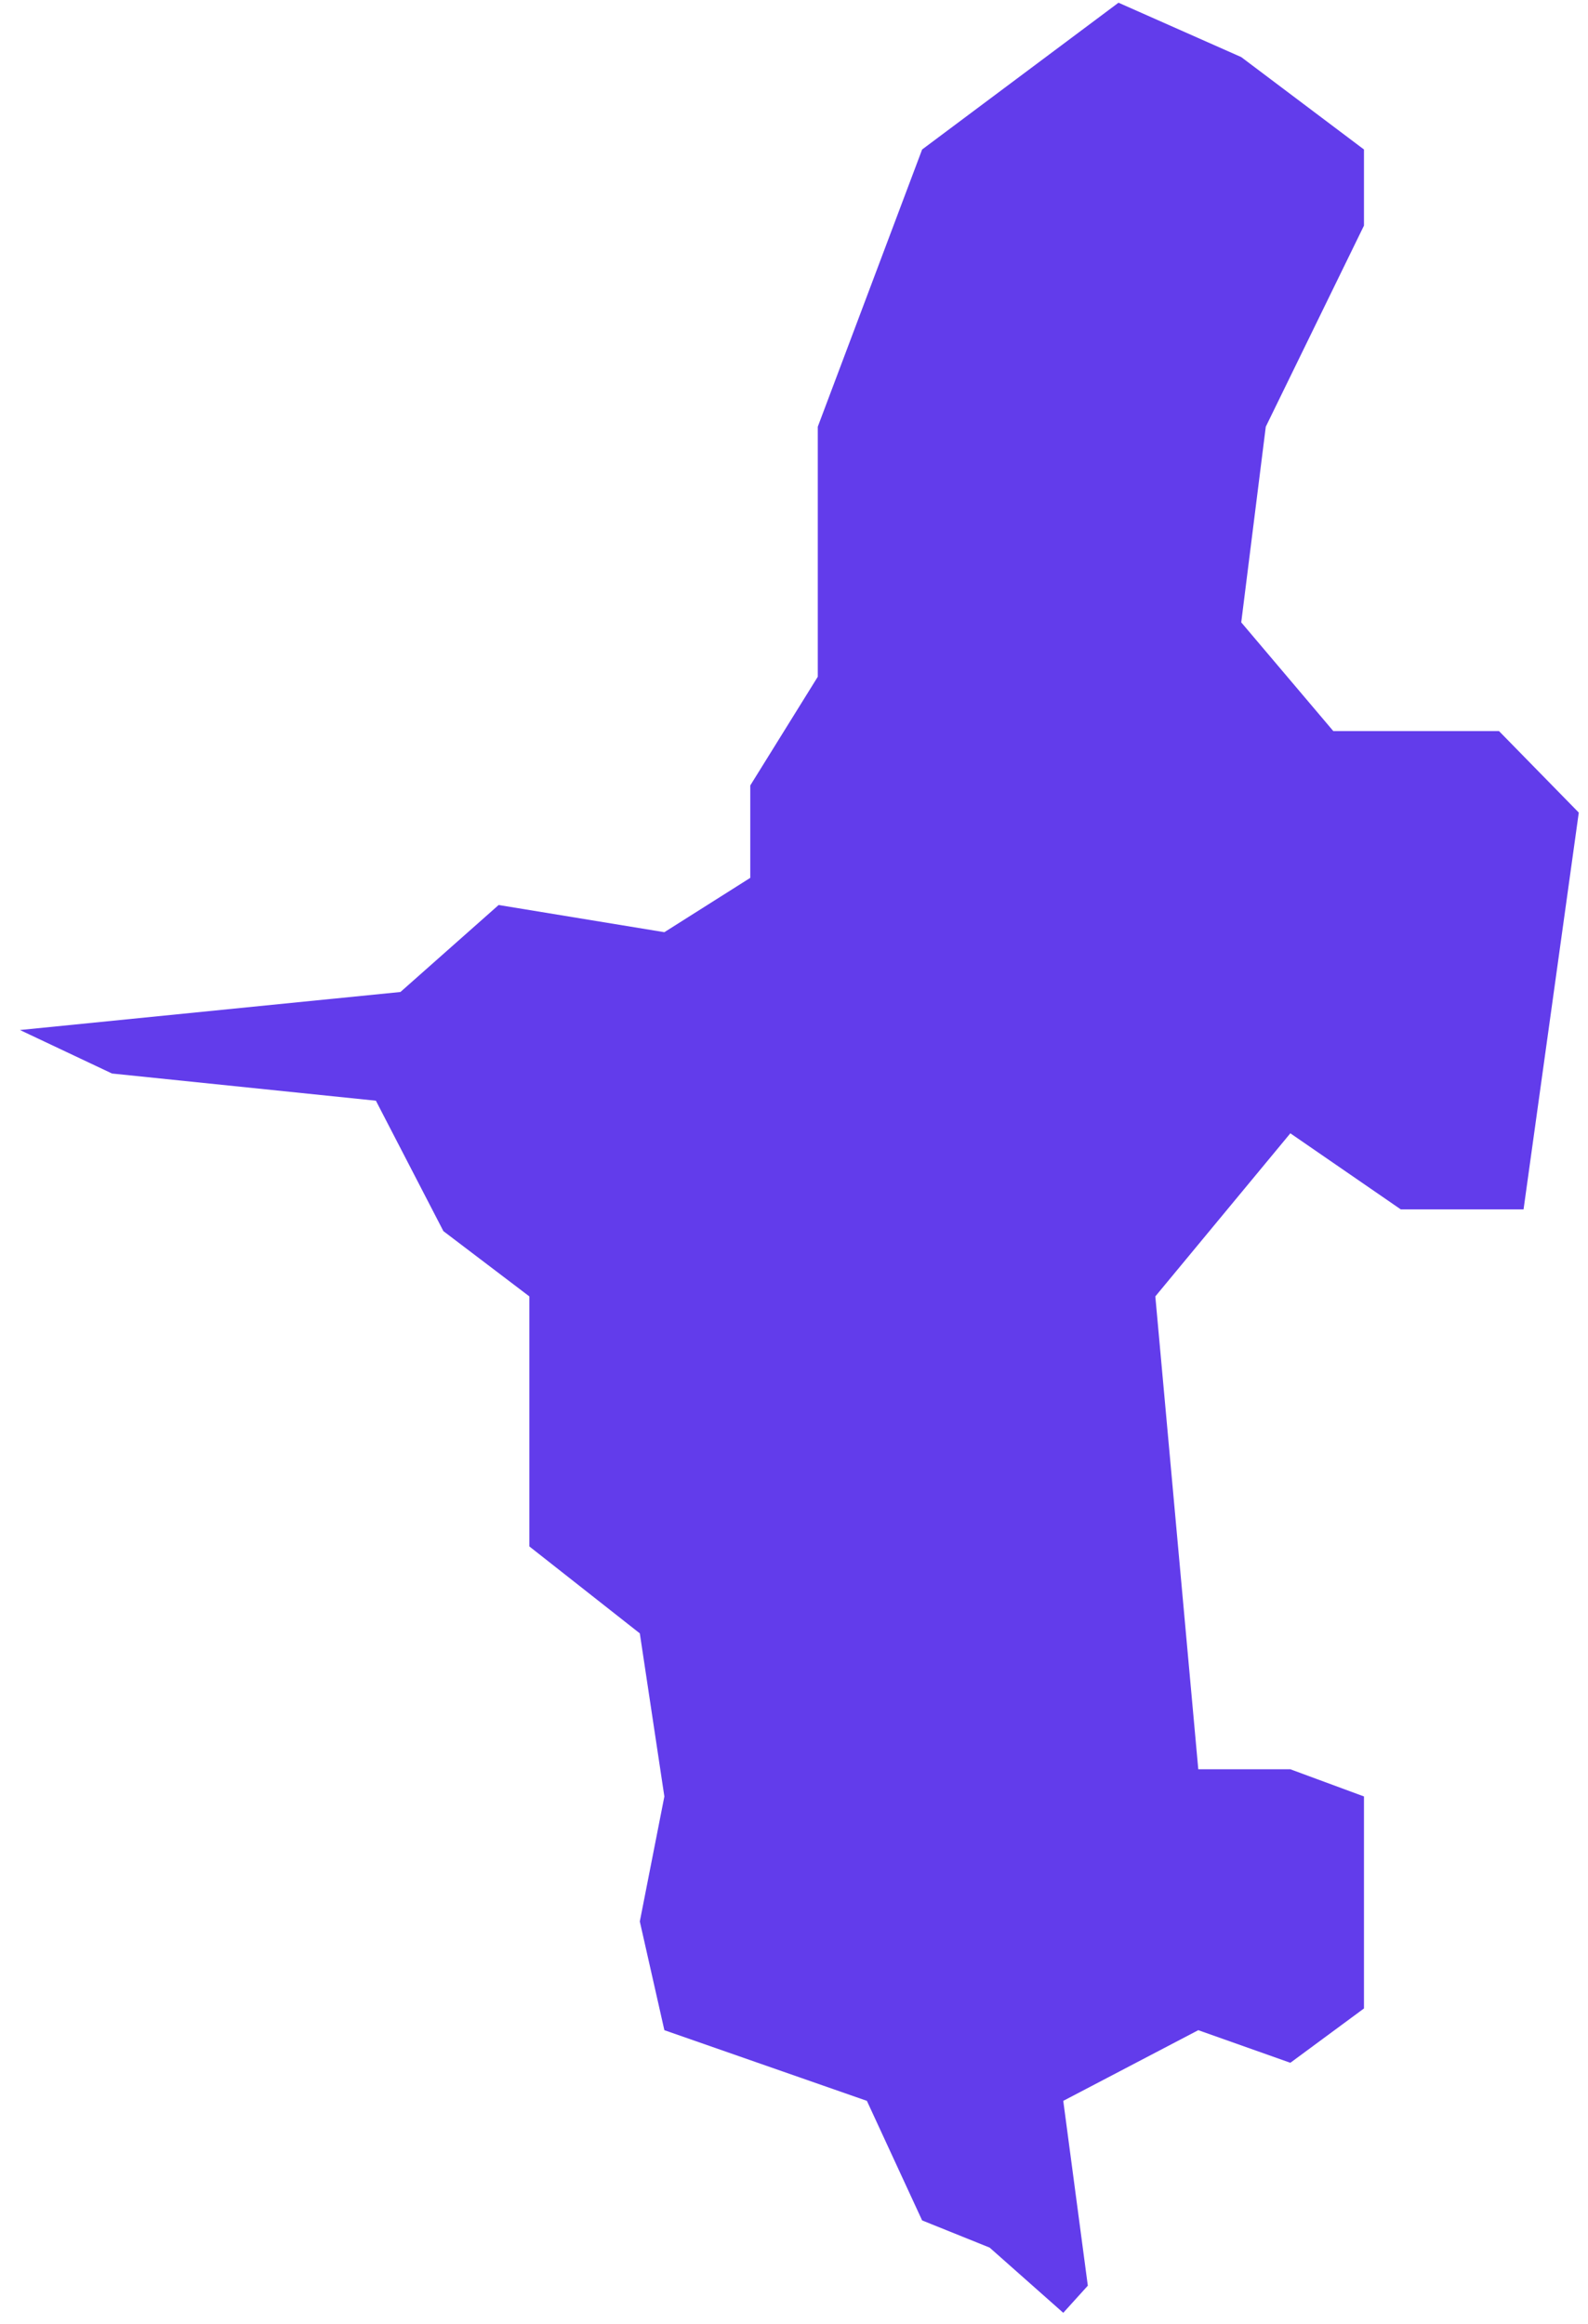 ﻿<?xml version="1.0" encoding="utf-8"?>
<svg version="1.1" xmlns:xlink="http://www.w3.org/1999/xlink" width="41px" height="60px" xmlns="http://www.w3.org/2000/svg">
  <g transform="matrix(1 0 0 1 -916 -470 )">
    <path d="M 12.874 23.368  L 17.153 24.07  L 19.371 22.667  L 19.371 20.281  L 21.114 17.474  L 21.114 11.018  L 23.808 3.86  L 28.878 0.07  C 28.878 0.07  30.991 1.006  32.047 1.474  C 33.104 2.269  35.216 3.86  35.216 3.86  L 35.216 5.825  C 35.216 5.825  33.526 9.287  32.681 11.018  C 32.47 12.702  32.047 16.07  32.047 16.07  L 34.424 18.877  L 38.702 18.877  L 40.762 20.982  L 39.336 31.228  L 36.167 31.228  L 33.315 29.263  L 29.829 33.474  L 30.938 45.684  L 33.315 45.684  L 35.216 46.386  L 35.216 48.912  L 35.216 51.86  L 33.315 53.263  L 30.938 52.421  L 27.452 54.246  L 28.086 59.018  L 27.452 59.719  L 25.551 58.035  L 23.808 57.333  L 22.382 54.246  L 17.153 52.421  C 17.153 52.421  16.73 50.55  16.519 49.614  C 16.73 48.538  17.153 46.386  17.153 46.386  L 16.519 42.175  L 13.667 39.93  L 13.667 33.474  L 11.448 31.789  L 9.705 28.421  L 2.892 27.719  L 0.515 26.596  L 10.339 25.614  L 12.874 23.368  Z " fill-rule="nonzero" fill="#623ceb" stroke="none" transform="matrix(1 0 0 1 916 470 )" />
  </g>
</svg>